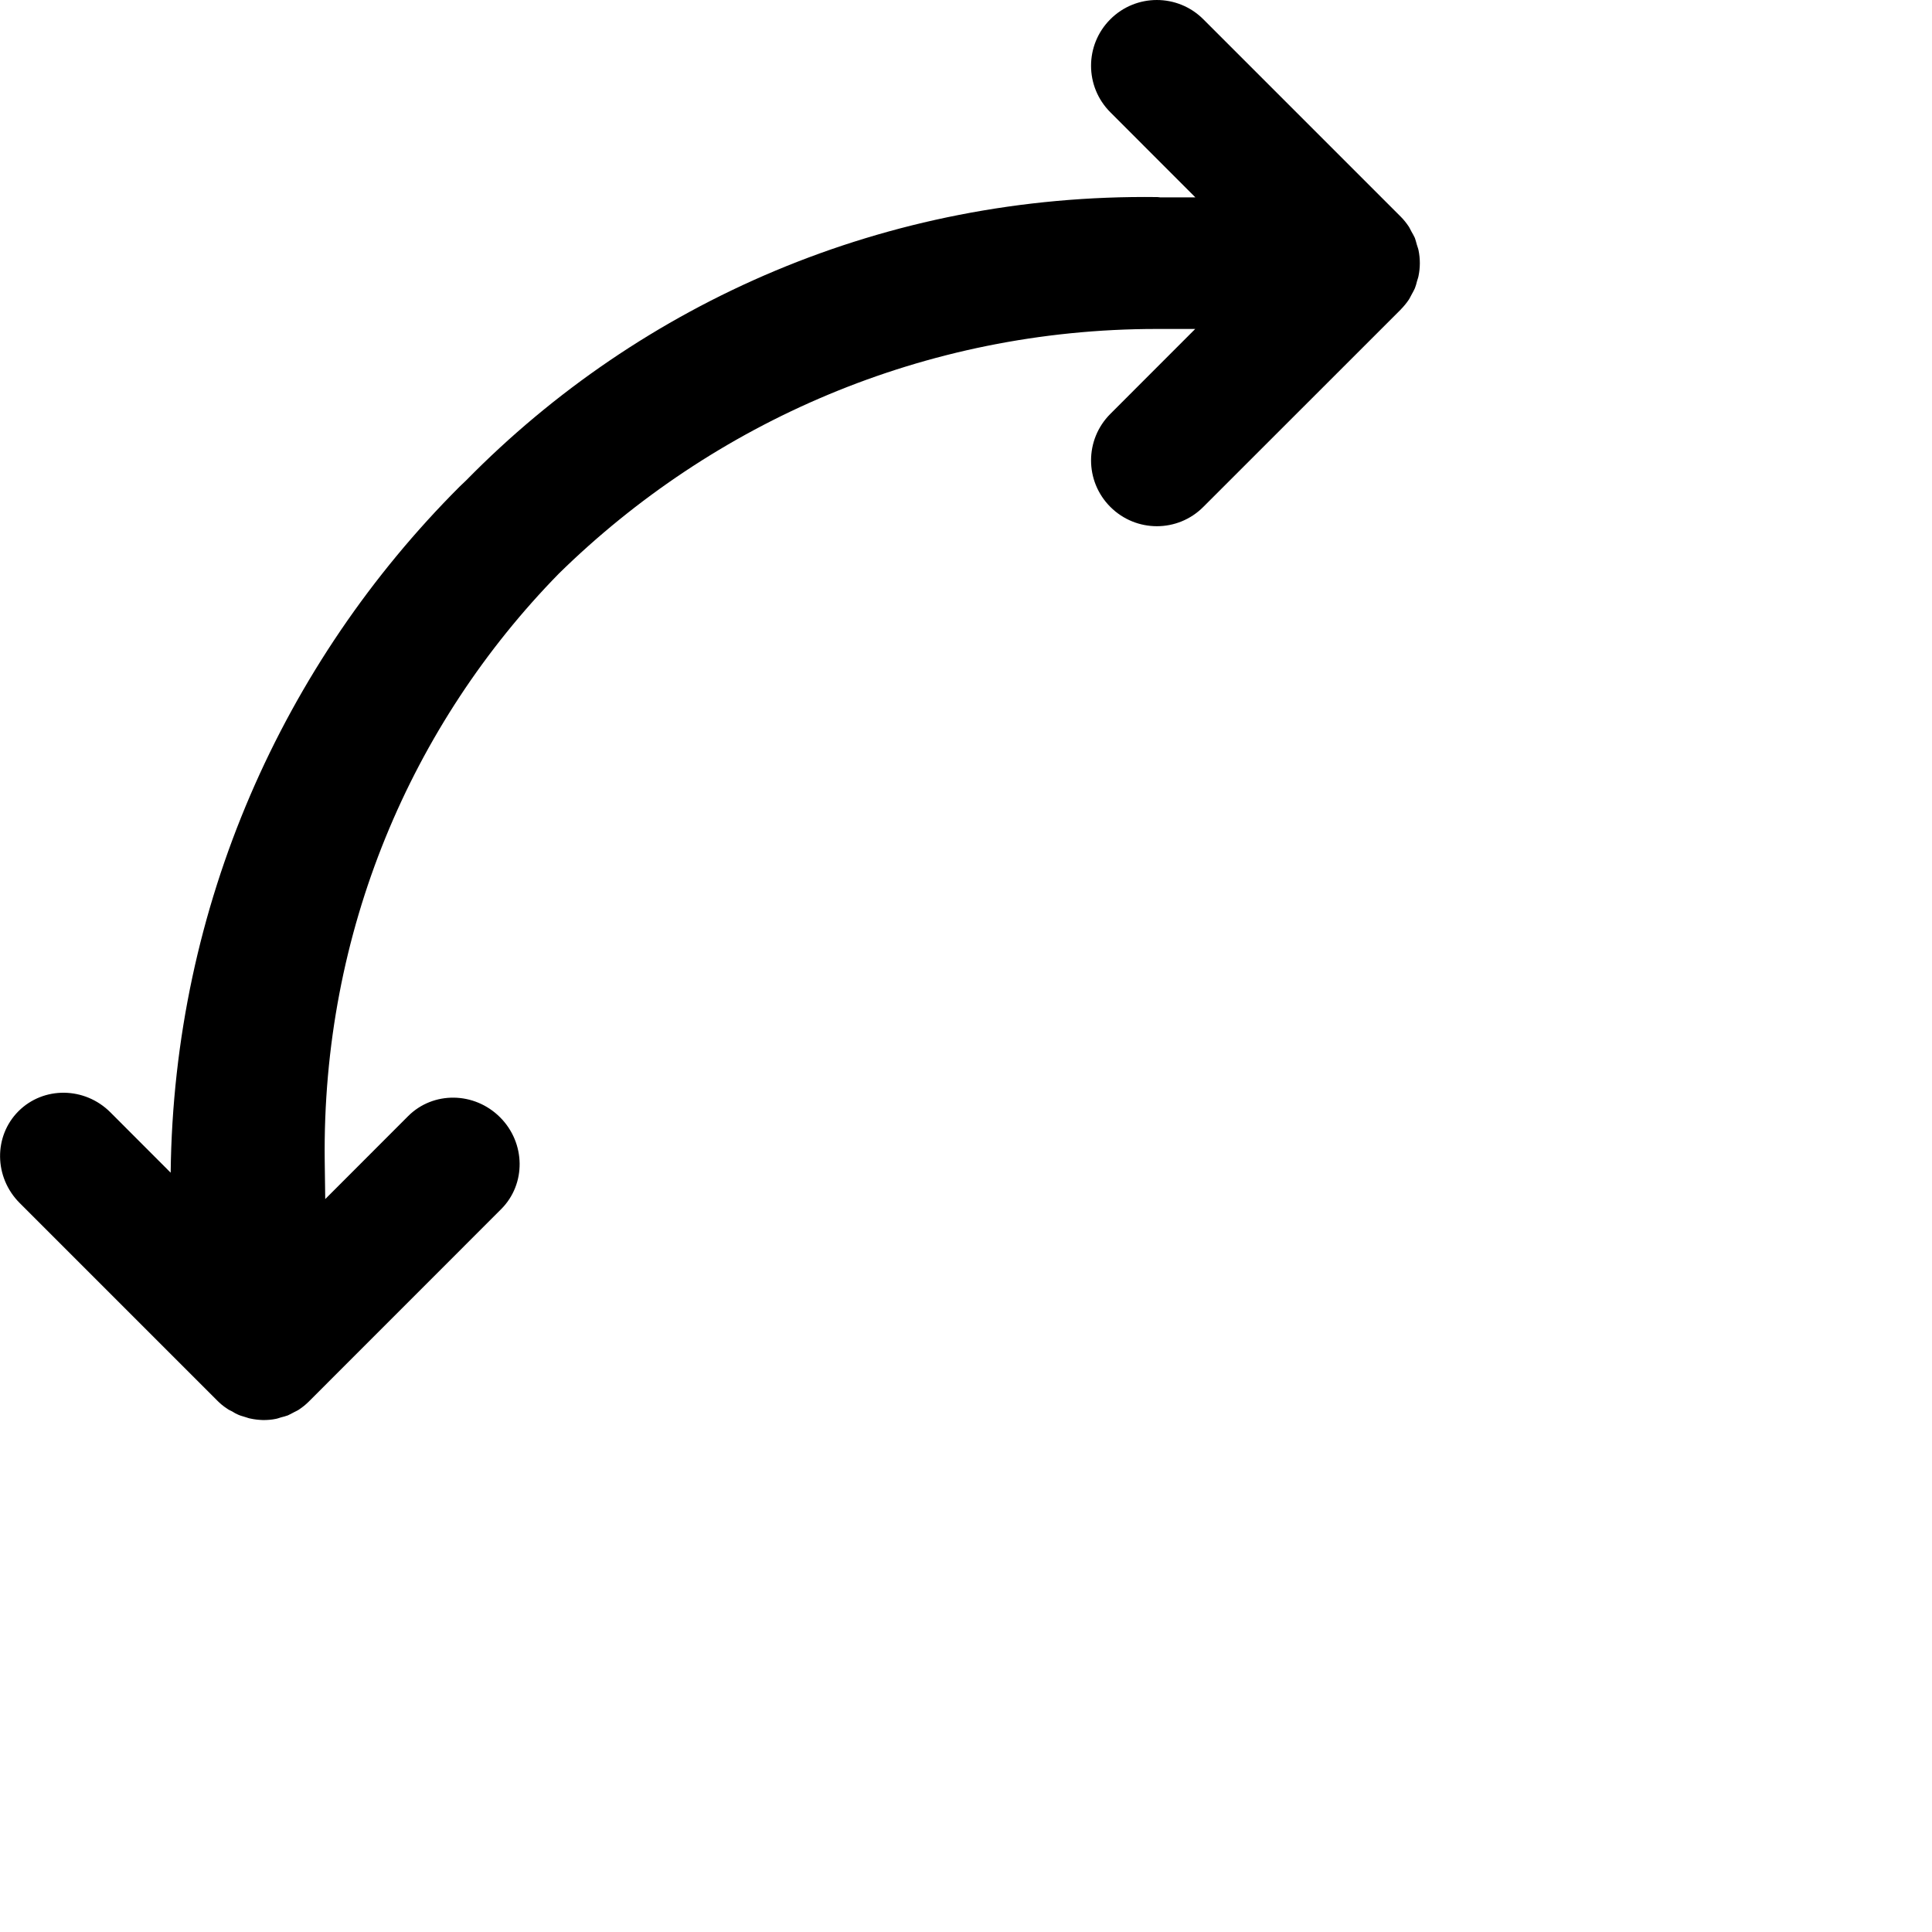 <?xml version="1.0" encoding="utf-8"?>
<!-- Generator: Adobe Illustrator 16.0.4, SVG Export Plug-In . SVG Version: 6.00 Build 0)  -->
<!DOCTYPE svg PUBLIC "-//W3C//DTD SVG 1.1//EN" "http://www.w3.org/Graphics/SVG/1.1/DTD/svg11.dtd">
<svg version="1.1" id="Layer_1" xmlns="http://www.w3.org/2000/svg" xmlns:xlink="http://www.w3.org/1999/xlink" x="0px" y="0px"
	 width="26.5px" height="26.5px" viewBox="0 0 26.5 26.5" enable-background="new 0 0 26.5 26.5" xml:space="preserve">
<g>
	<g>
		<defs>
			<rect id="SVGID_1_" width="19.477" height="19.477"/>
		</defs>
		<clipPath id="SVGID_2_">
			<use xlink:href="#SVGID_1_"  overflow="visible"/>
		</clipPath>
		<path clip-path="url(#SVGID_2_)" d="M3.113,19.32c0.022,0.017,0.046,0.027,0.07,0.039c0.027,0.017,0.054,0.033,0.083,0.045
			c0.03,0.014,0.061,0.021,0.092,0.031c0.025,0.006,0.049,0.018,0.075,0.022c0.058,0.013,0.117,0.019,0.175,0.021
			c0.001,0,0.002,0,0.002,0c0.058,0,0.116-0.004,0.172-0.016c0.025-0.004,0.049-0.014,0.073-0.021
			c0.032-0.008,0.063-0.016,0.093-0.027c0.028-0.012,0.054-0.028,0.082-0.042c0.023-0.013,0.048-0.022,0.071-0.038
			c0.048-0.032,0.093-0.068,0.134-0.109l2.639-2.64c0.344-0.344,0.337-0.908-0.015-1.26c-0.353-0.353-0.917-0.359-1.26-0.017
			l-1.138,1.139l-0.007-0.522c-0.039-3.149,1.191-5.993,3.212-8.058c2.116-2.074,5.011-3.355,8.201-3.355h0.527L15.23,5.677
			c-0.353,0.353-0.353,0.923,0,1.276s0.924,0.353,1.275,0l2.707-2.706c0.002-0.002,0.003-0.005,0.006-0.007
			c0.039-0.04,0.075-0.084,0.106-0.13c0.016-0.024,0.026-0.05,0.041-0.075c0.014-0.027,0.03-0.052,0.042-0.081
			c0.013-0.032,0.021-0.064,0.029-0.096c0.006-0.024,0.017-0.048,0.021-0.073c0.012-0.058,0.018-0.116,0.018-0.174
			c0-0.001,0-0.001,0-0.002c0-0.06-0.006-0.119-0.018-0.177c-0.005-0.026-0.016-0.05-0.023-0.076
			c-0.009-0.031-0.016-0.062-0.027-0.092c-0.014-0.03-0.029-0.057-0.045-0.084c-0.014-0.023-0.023-0.048-0.038-0.071
			c-0.033-0.05-0.07-0.096-0.112-0.138l-2.707-2.707c-0.352-0.352-0.923-0.352-1.275,0c-0.353,0.353-0.353,0.923,0,1.276
			l1.166,1.167h-0.484c-0.014-0.001-0.025-0.004-0.039-0.004C12.145,2.656,8.79,4.149,6.394,6.589
			c-0.029,0.028-0.06,0.056-0.089,0.085c-2.417,2.417-3.923,5.741-3.964,9.411l-0.827-0.828c-0.353-0.353-0.917-0.358-1.26-0.016
			c-0.343,0.343-0.337,0.907,0.016,1.26l2.707,2.707C3.018,19.25,3.063,19.288,3.113,19.32"/>
	</g>
</g>
</svg>
